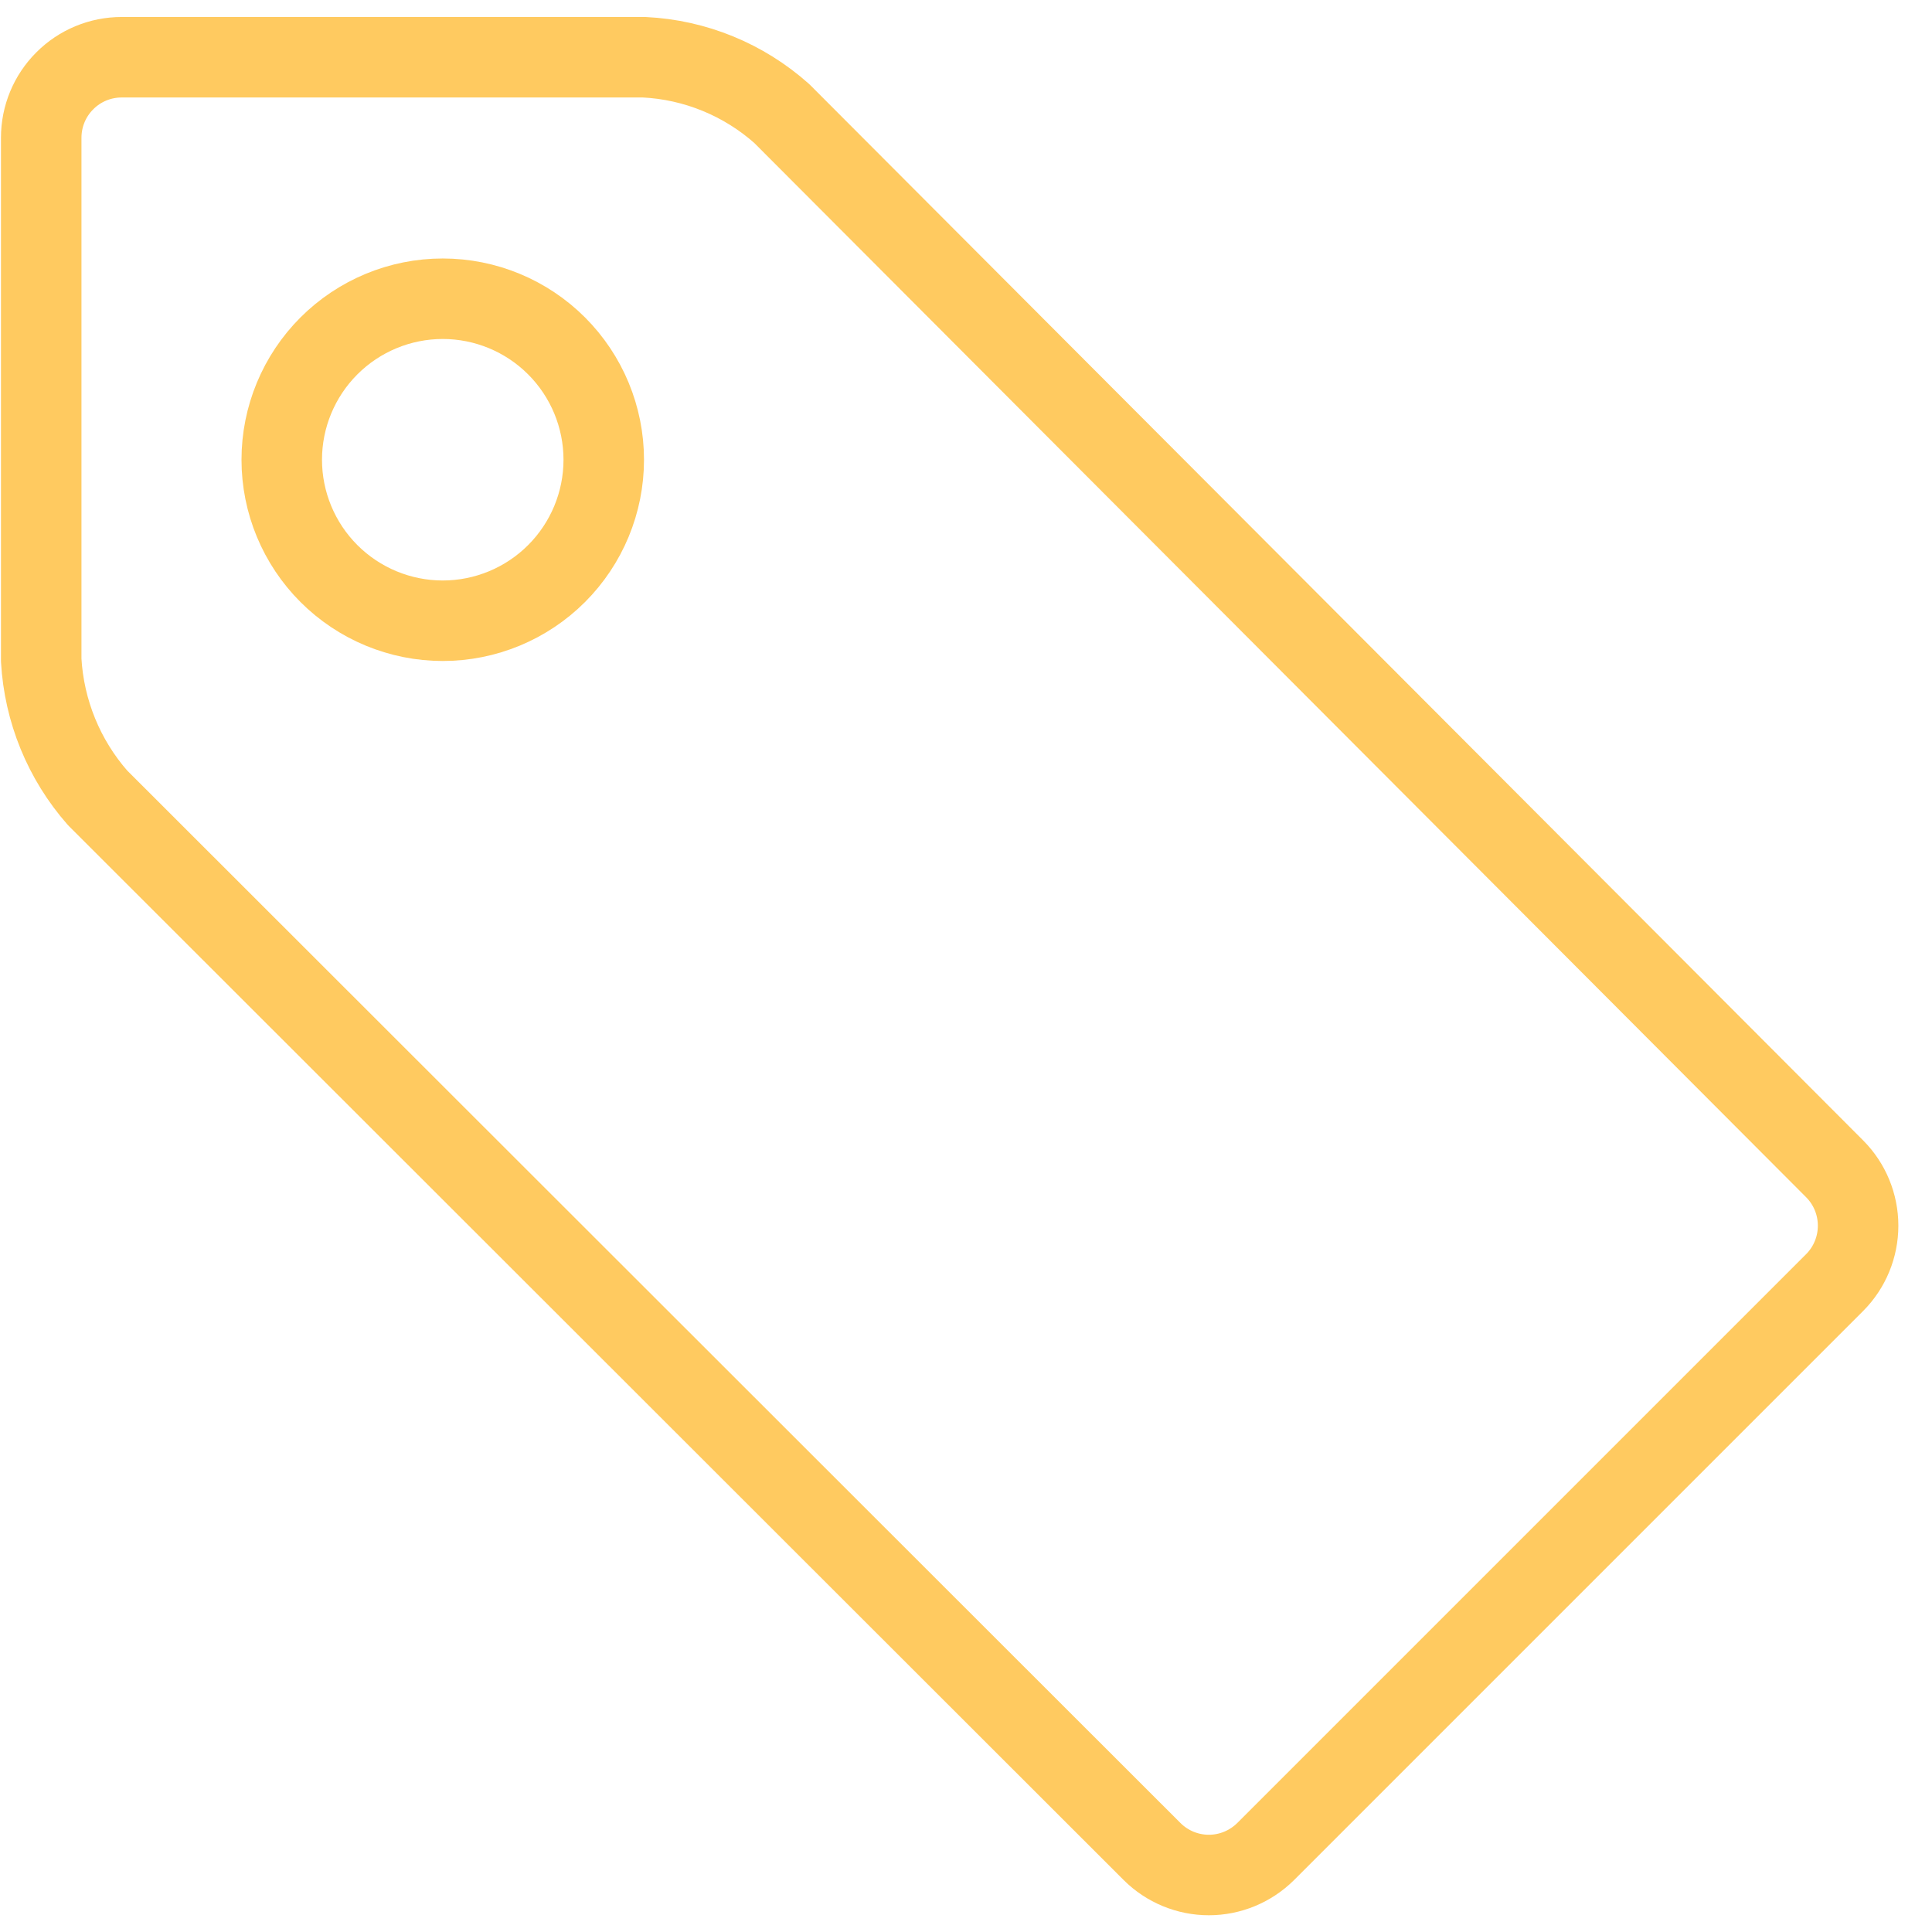 <svg width="24" height="24" viewBox="0 0 24 24" fill="none" xmlns="http://www.w3.org/2000/svg">
<g clip-path="url(#clip0_4013_210128)">
<path d="M22.792 14.521C22.978 14.708 23.082 14.962 23.082 15.226C23.082 15.49 22.978 15.744 22.792 15.931L15.722 23.001C15.534 23.187 15.281 23.292 15.017 23.292C14.752 23.292 14.499 23.187 14.312 23.001L1.212 9.911C0.794 9.435 0.548 8.833 0.512 8.201V1.711C0.512 1.446 0.617 1.191 0.805 1.004C0.992 0.816 1.246 0.711 1.512 0.711H8.002C8.635 0.742 9.238 0.989 9.712 1.411L22.792 14.521Z" stroke="#FFCA60" stroke-linecap="round" stroke-linejoin="round"/>
<path d="M3.5 5.711C3.5 6.241 3.711 6.75 4.086 7.125C4.461 7.5 4.97 7.711 5.5 7.711C6.03 7.711 6.539 7.5 6.914 7.125C7.289 6.75 7.5 6.241 7.5 5.711C7.5 5.181 7.289 4.672 6.914 4.297C6.539 3.922 6.03 3.711 5.5 3.711C4.97 3.711 4.461 3.922 4.086 4.297C3.711 4.672 3.5 5.181 3.5 5.711Z" stroke="#FFCA60" stroke-linecap="round" stroke-linejoin="round"/>
</g>
<defs>
<clipPath id="clip0_4013_210128">
<rect width="24" height="24" fill="white"/>
</clipPath>
</defs>
</svg>
